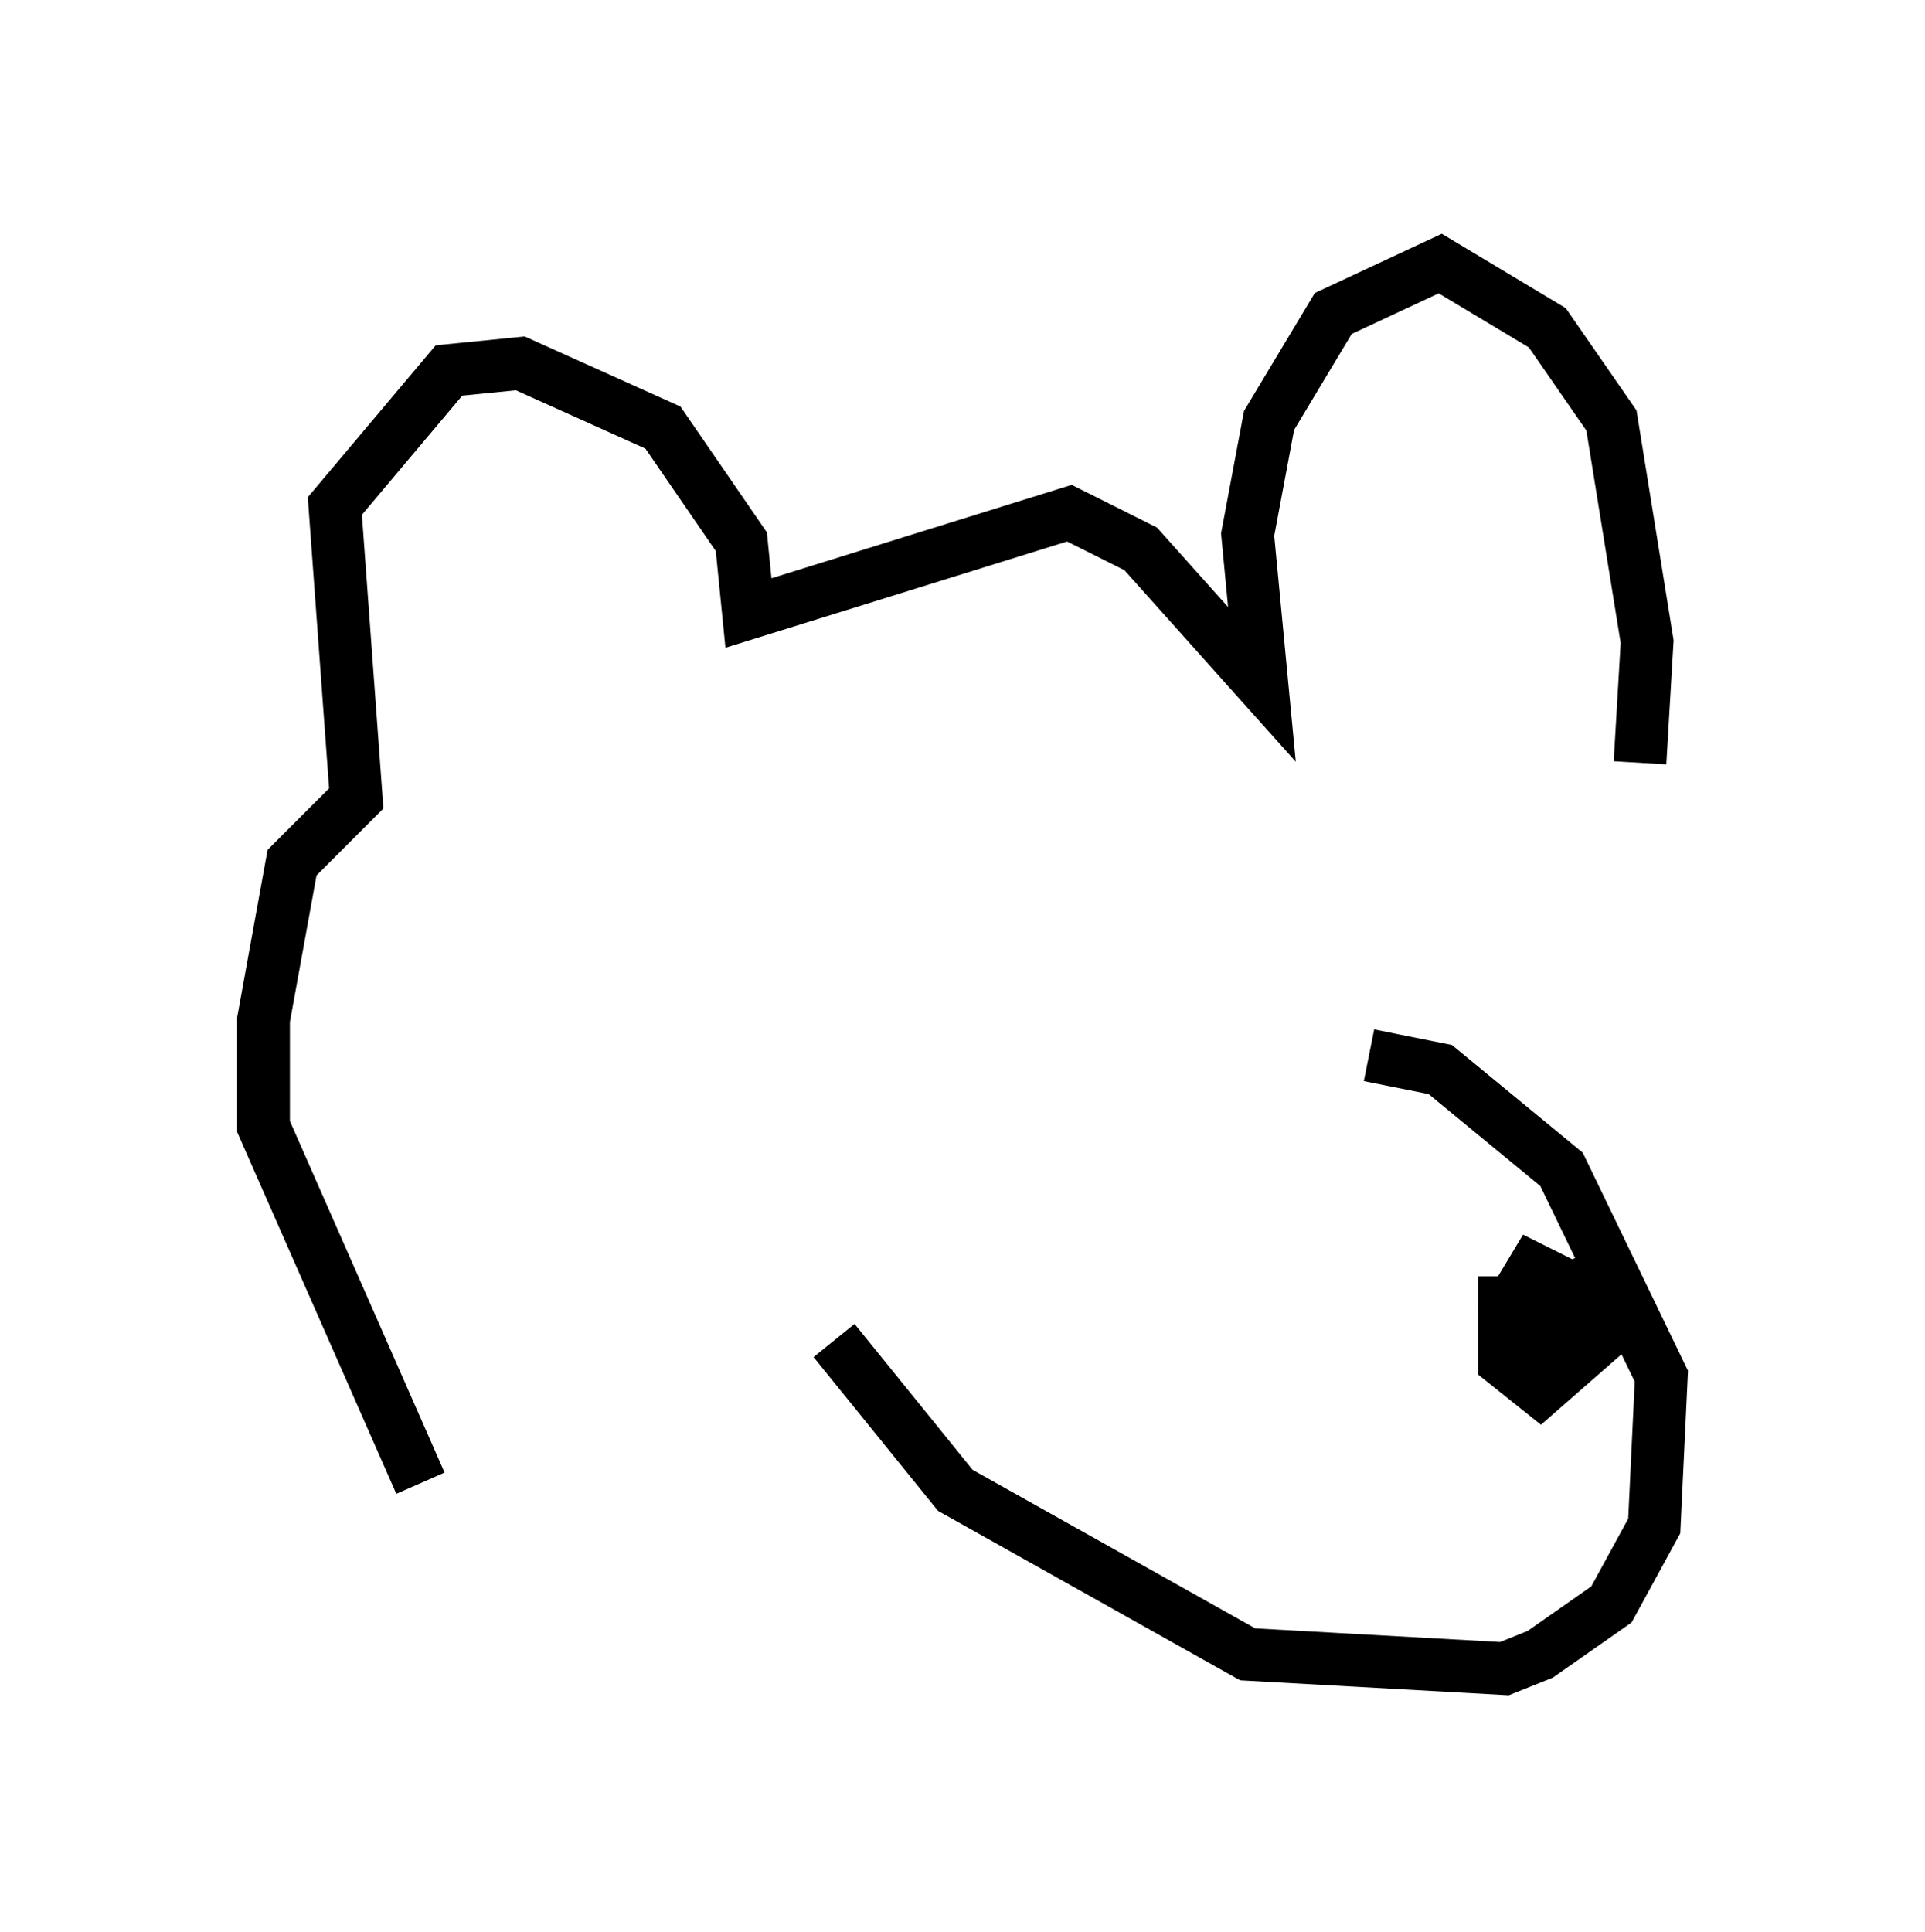 <?xml version="1.0" encoding="utf-8" ?>
<svg baseProfile="full" height="36.657" version="1.1" width="36.522" xmlns="http://www.w3.org/2000/svg" xmlns:ev="http://www.w3.org/2001/xml-events" xmlns:xlink="http://www.w3.org/1999/xlink"><defs /><rect fill="white" height="36.657" width="36.522" x="0" y="0" /><path d="M8.112, 29.898 m-0.135, -1.759 l-2.977, -6.766 0.0, -2.03 l0.541, -2.977 1.218, -1.218 l-0.406, -5.548 2.165, -2.571 l1.353, -0.135 2.706, 1.218 l1.488, 2.165 0.135, 1.353 l6.089, -1.894 1.353, 0.677 l2.3, 2.571 -0.271, -2.842 l0.406, -2.165 1.218, -2.03 l2.03, -0.947 2.03, 1.218 l1.218, 1.759 0.677, 4.195 l-0.135, 2.3 m-5.142, 5.548 l1.353, 0.271 2.3, 1.894 l1.894, 3.924 -0.135, 2.842 l-0.812, 1.488 -1.353, 0.947 l-0.677, 0.271 -4.871, -0.271 l-5.548, -3.112 -2.3, -2.842 m12.72, -1.218 l0.0, 1.624 0.677, 0.541 l1.083, -0.947 0.135, -0.677 l-1.353, -0.677 -0.406, 0.677 l0.677, 0.541 0.677, -0.271 l0.0, -0.677 -1.759, 0.812 " fill="none" stroke="black" stroke-width="1" /></svg>